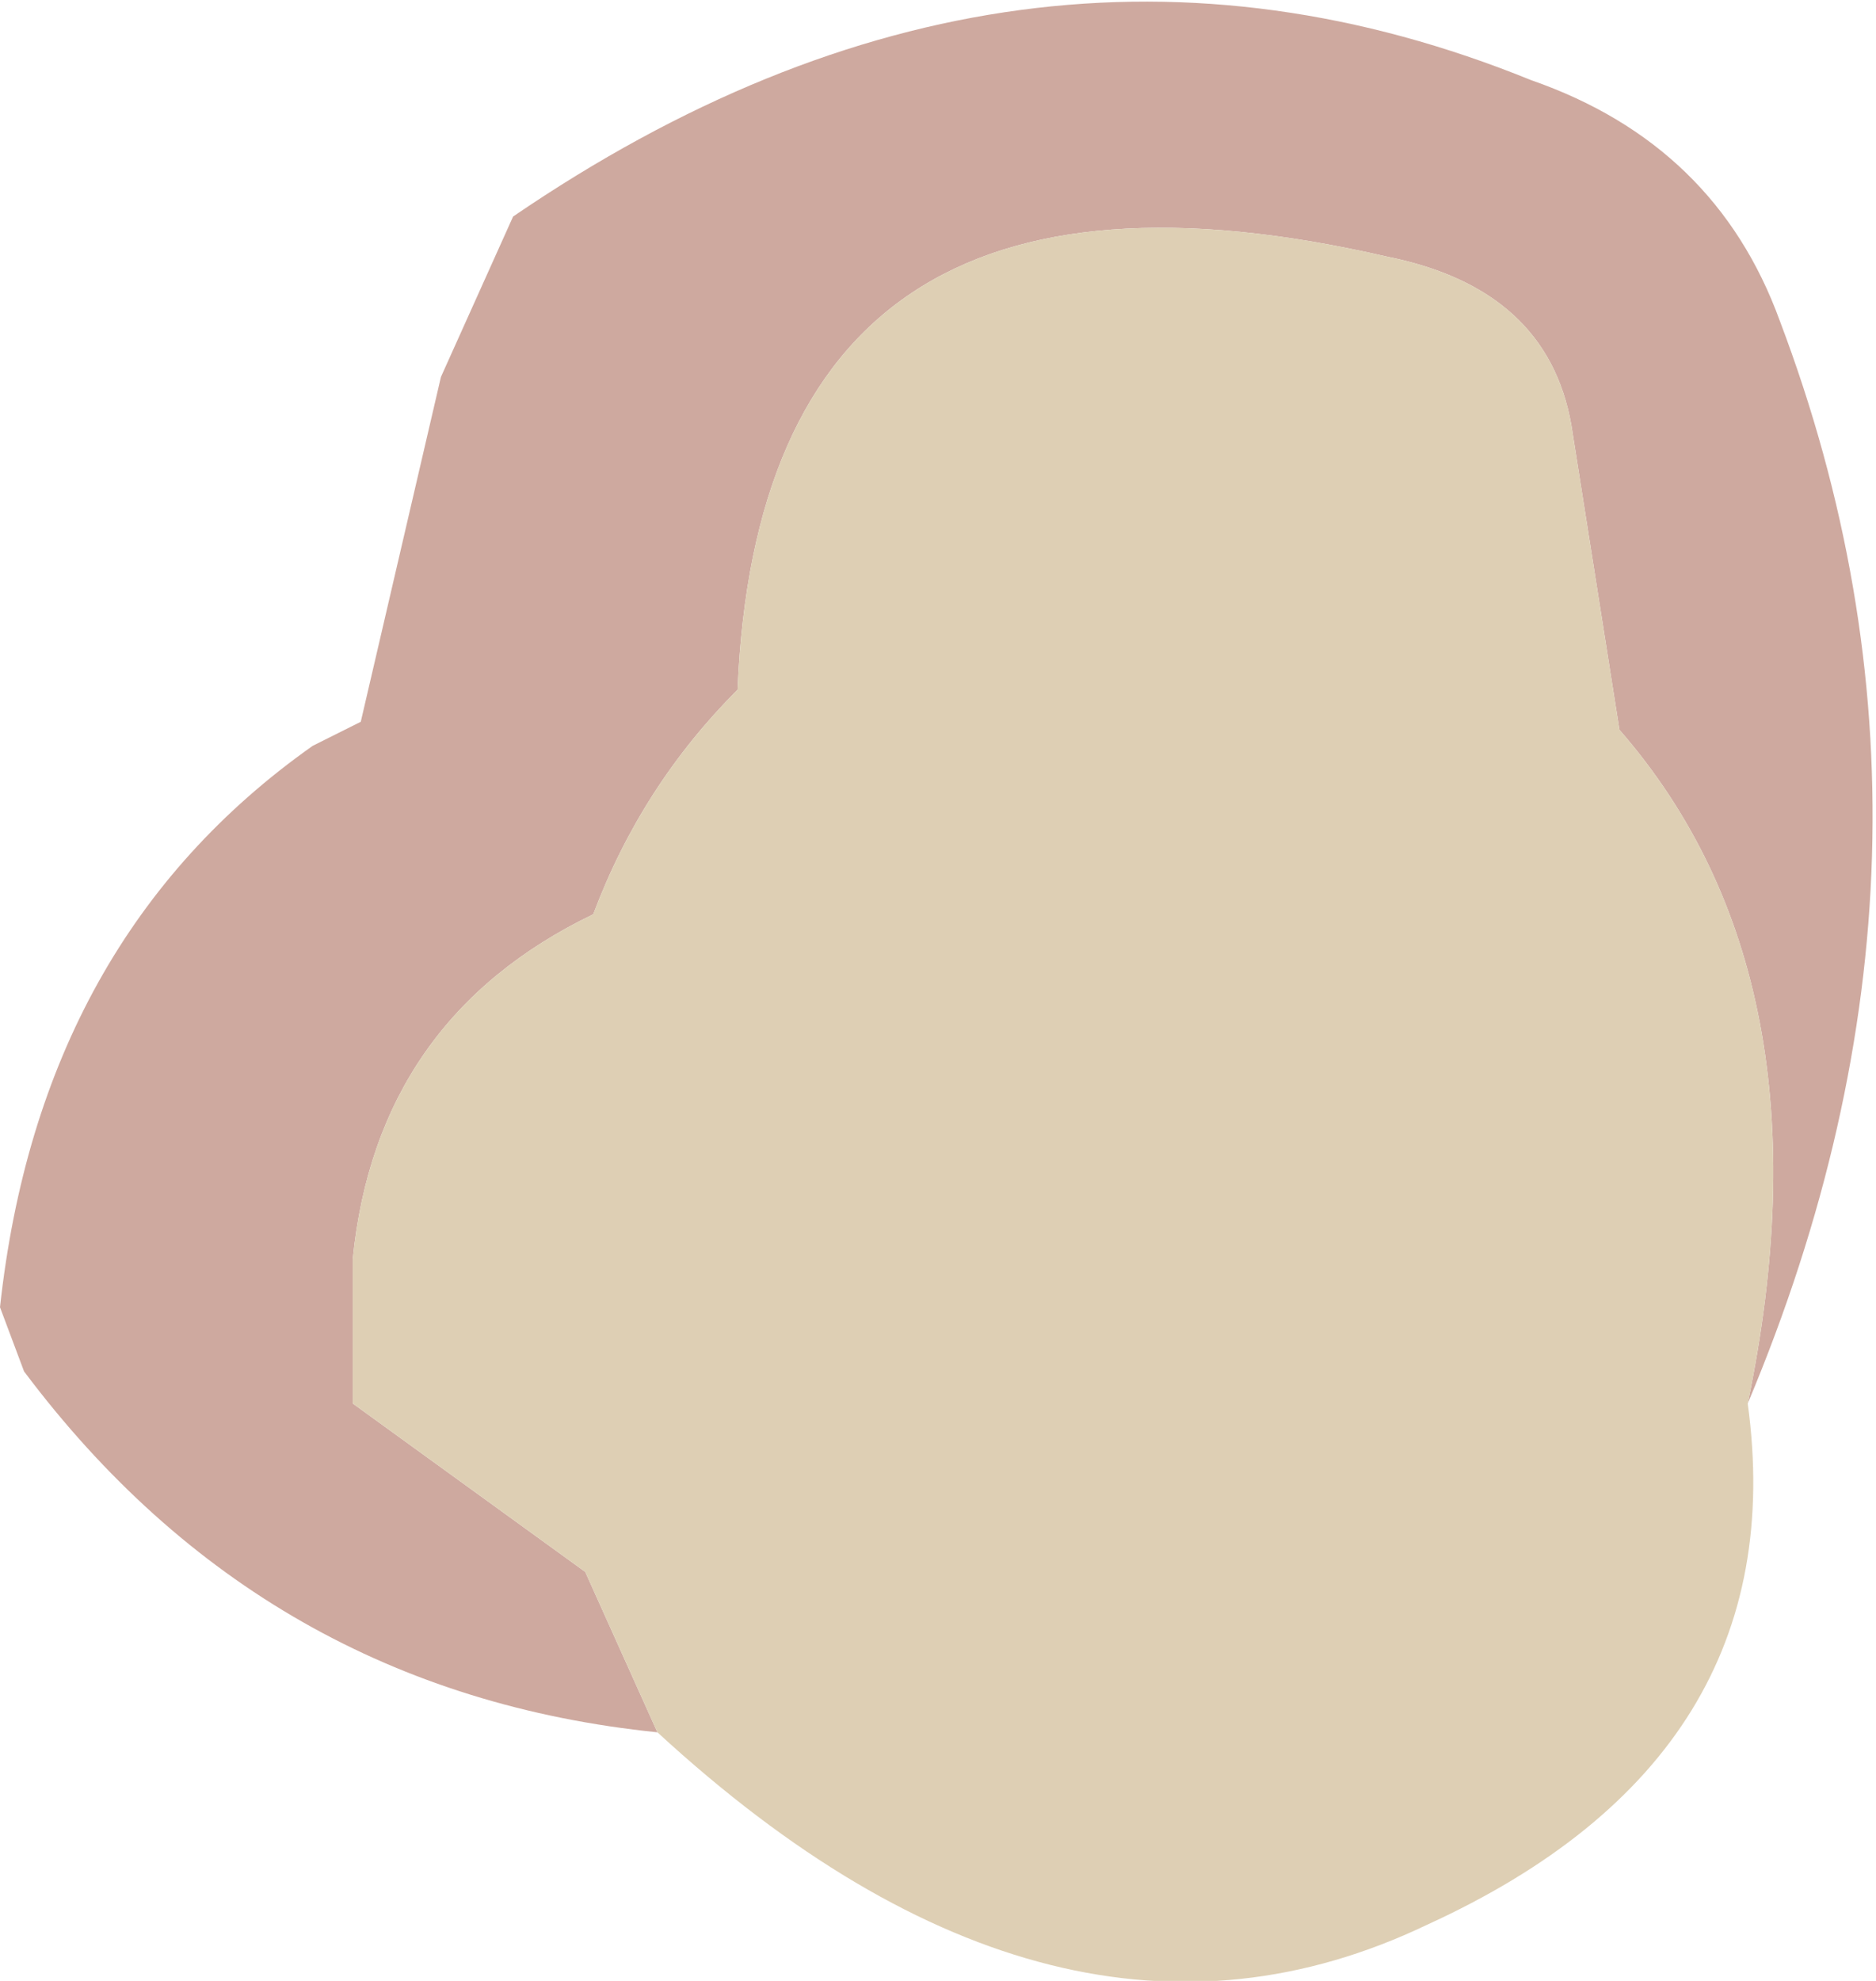 <?xml version="1.0" encoding="UTF-8" standalone="no"?>
<svg xmlns:xlink="http://www.w3.org/1999/xlink" height="12.35px" width="11.7px" xmlns="http://www.w3.org/2000/svg">
  <g transform="matrix(1.0, 0.0, 0.0, 1.0, 6.7, 6.6)">
    <path d="M-2.6 4.2 Q-5.05 3.95 -6.55 1.95 L-6.7 1.55 Q-6.45 -0.75 -4.75 -1.95 L-4.45 -2.1 -3.95 -4.25 -3.5 -5.25 Q-0.35 -7.4 2.85 -6.1 4.0 -5.7 4.4 -4.6 5.65 -1.3 4.2 2.15 4.75 -0.5 3.4 -2.05 L3.1 -3.95 Q2.95 -4.8 1.95 -5.0 -1.95 -5.9 -2.1 -2.3 -2.7 -1.7 -3.0 -0.9 -4.35 -0.25 -4.5 1.25 L-4.5 2.15 -3.05 3.2 -2.6 4.2" fill="#cea99f" fill-rule="evenodd" stroke="none"/>
    <path d="M-2.6 4.2 L-3.05 3.2 -4.5 2.15 -4.5 1.25 Q-4.35 -0.25 -3.0 -0.9 -2.7 -1.7 -2.1 -2.3 -1.95 -5.9 1.95 -5.0 2.95 -4.8 3.1 -3.95 L3.4 -2.05 Q4.75 -0.5 4.2 2.15 4.5 4.35 2.2 5.4 -0.1 6.5 -2.6 4.2" fill="#decfb4" fill-rule="evenodd" stroke="none"/>
  </g>
</svg>
